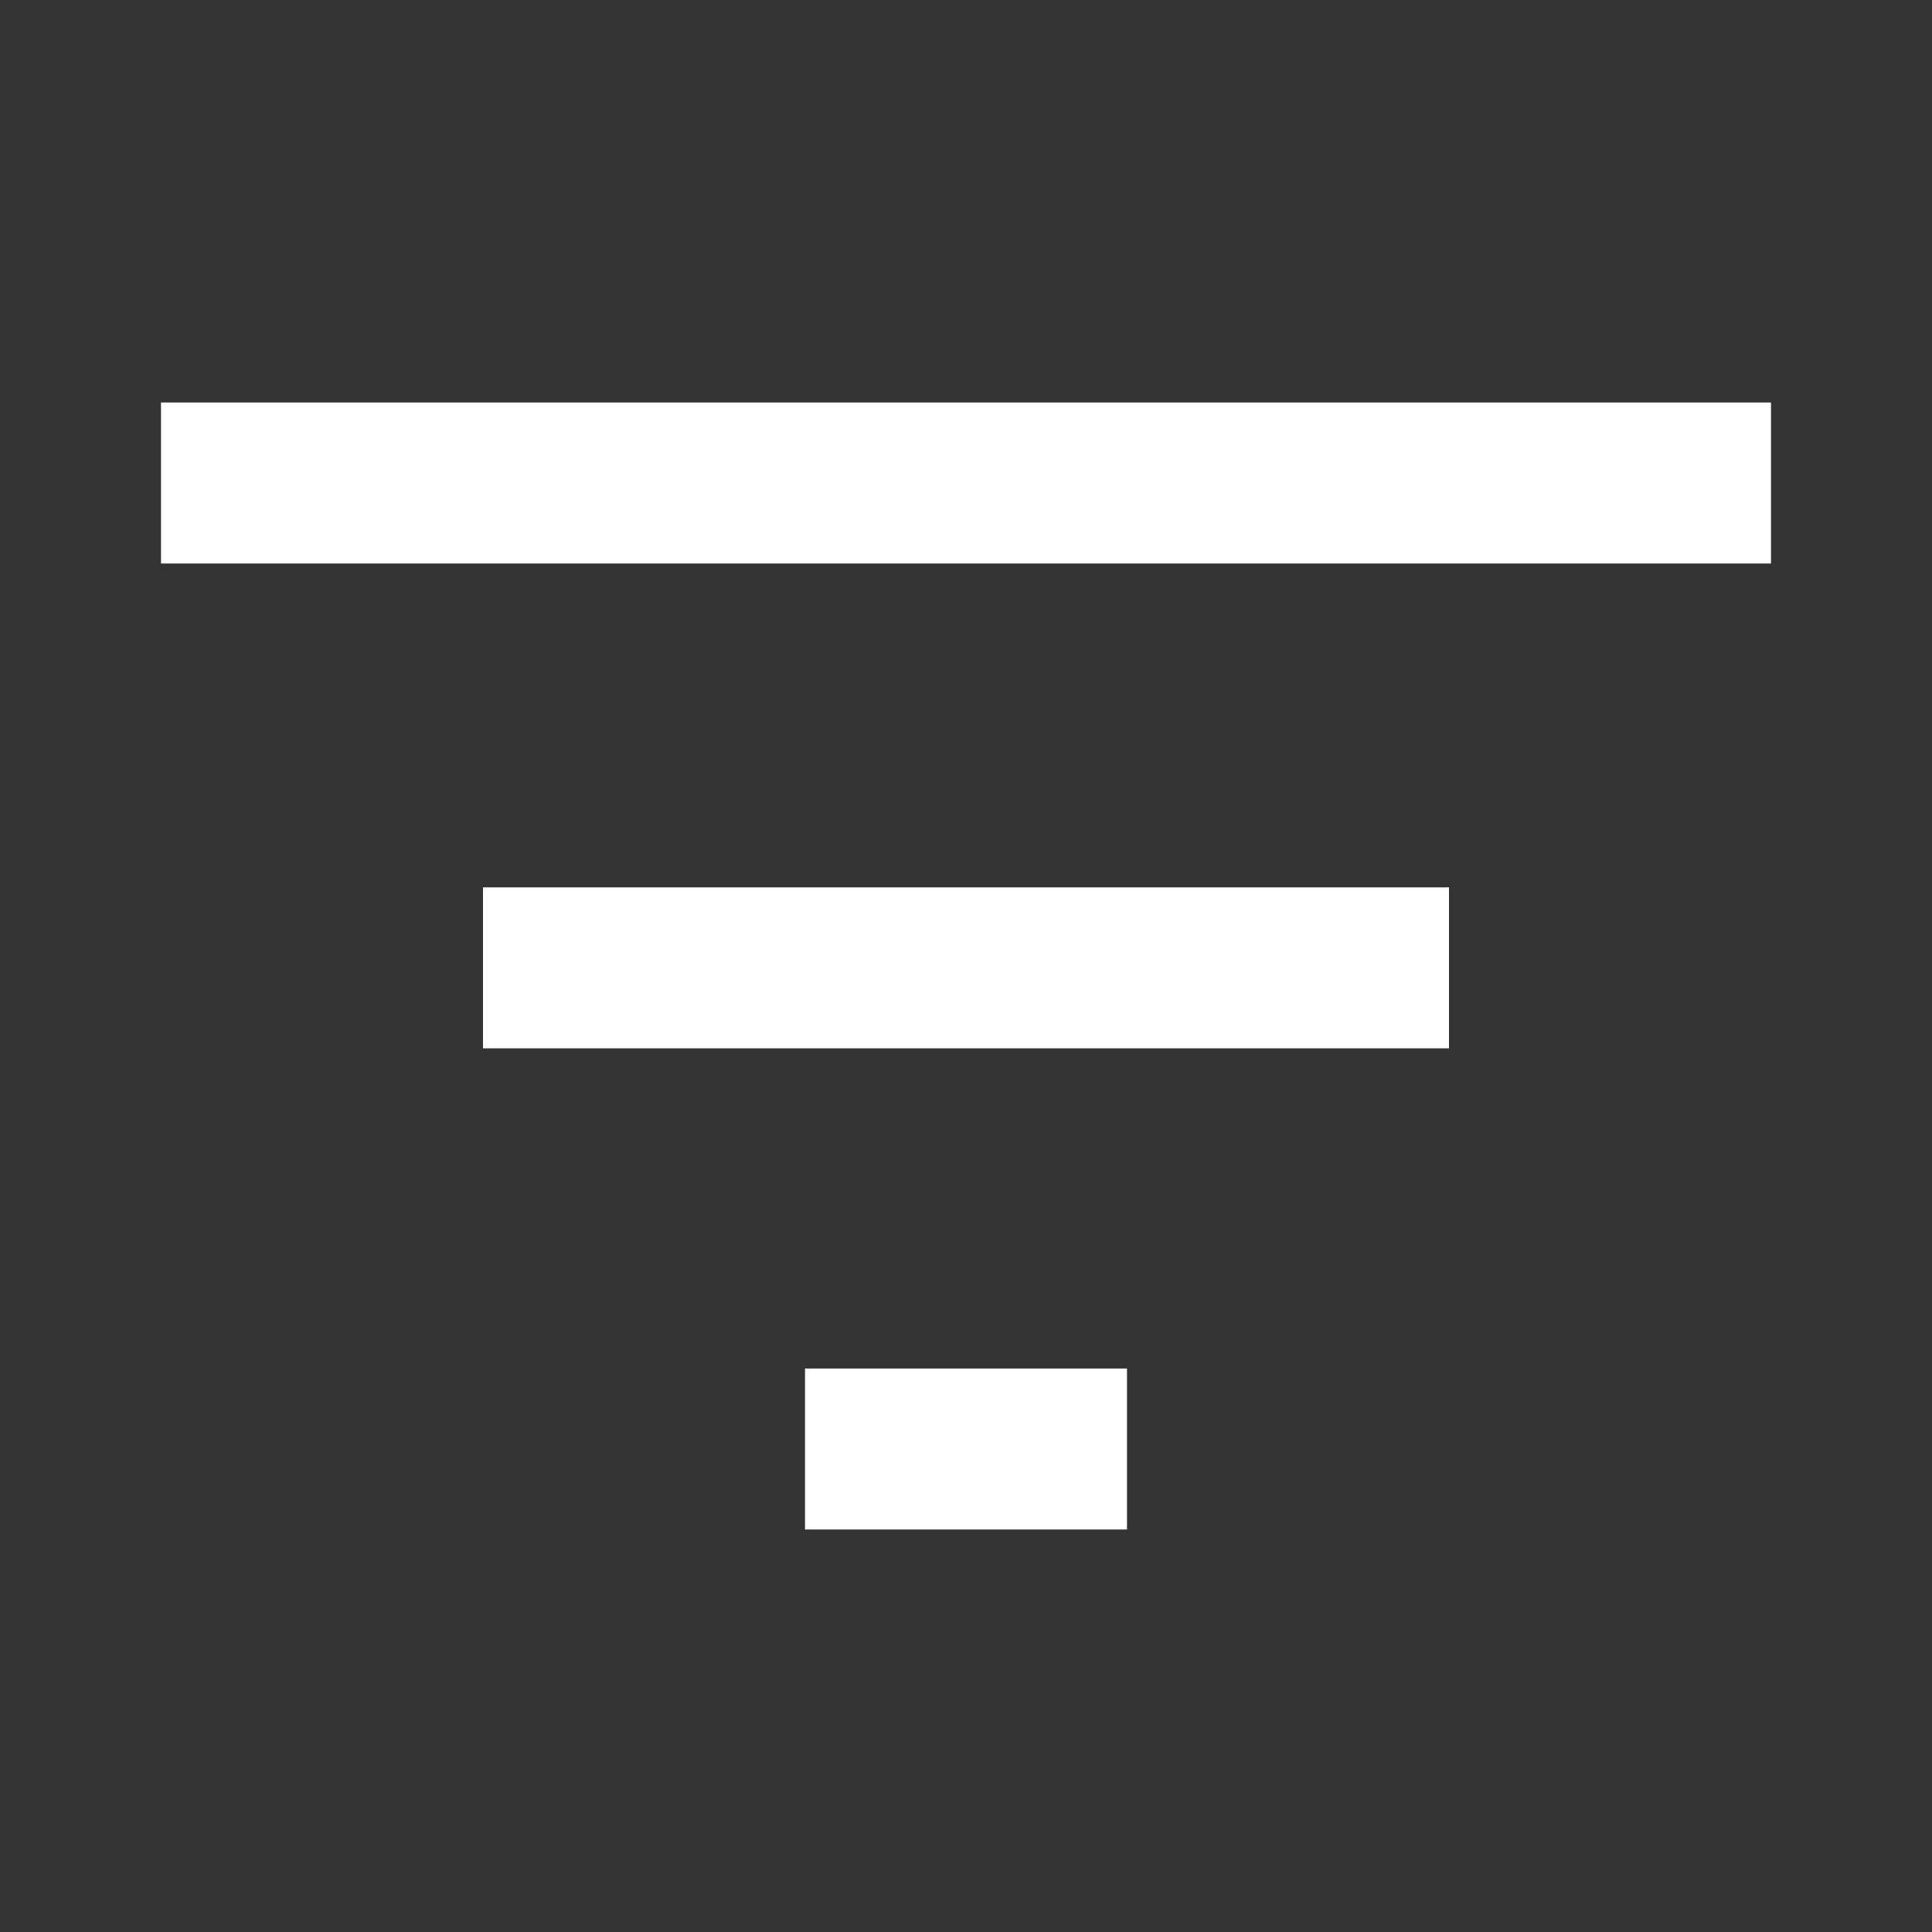 <?xml version="1.0" encoding="UTF-8"?>
<svg width="24px" height="24px" viewBox="0 0 24 24" version="1.1" xmlns="http://www.w3.org/2000/svg" xmlns:xlink="http://www.w3.org/1999/xlink">
    <rect x="0" y="0" width="24" height="24" fill="#333333" stroke="none"/>
    <!-- Generator: Sketch 59.1 (86144) - https://sketch.com -->
    <title>light / TaperedMenu</title>
    <desc>Created with Sketch.</desc>
    <defs>
        <path d="M12,15 L12,17 L8,17 L8,15 L12,15 Z M16,9.023 L16,11.023 L4,11.023 L4,9.023 L16,9.023 Z M20,3 L20,5 L0,5 L0,3 L20,3 Z" id="path-1"></path>
    </defs>
    <g id="light-/-TaperedMenu" stroke="none" stroke-width="1" fill="none" fill-rule="evenodd">
        <g id="TaperedMenu" transform="translate(2, 2)">
            <rect id="Rectangle-path" fill="#FFFFFF" fill-rule="nonzero" opacity="0" x="0" y="0" width="20" height="20"></rect>
            <mask id="mask-2" fill="white">
                <use xlink:href="#path-1"></use>
            </mask>
            <use id="Mask" fill="#FFFFFF" xlink:href="#path-1"></use>
        </g>
    </g>
</svg>
